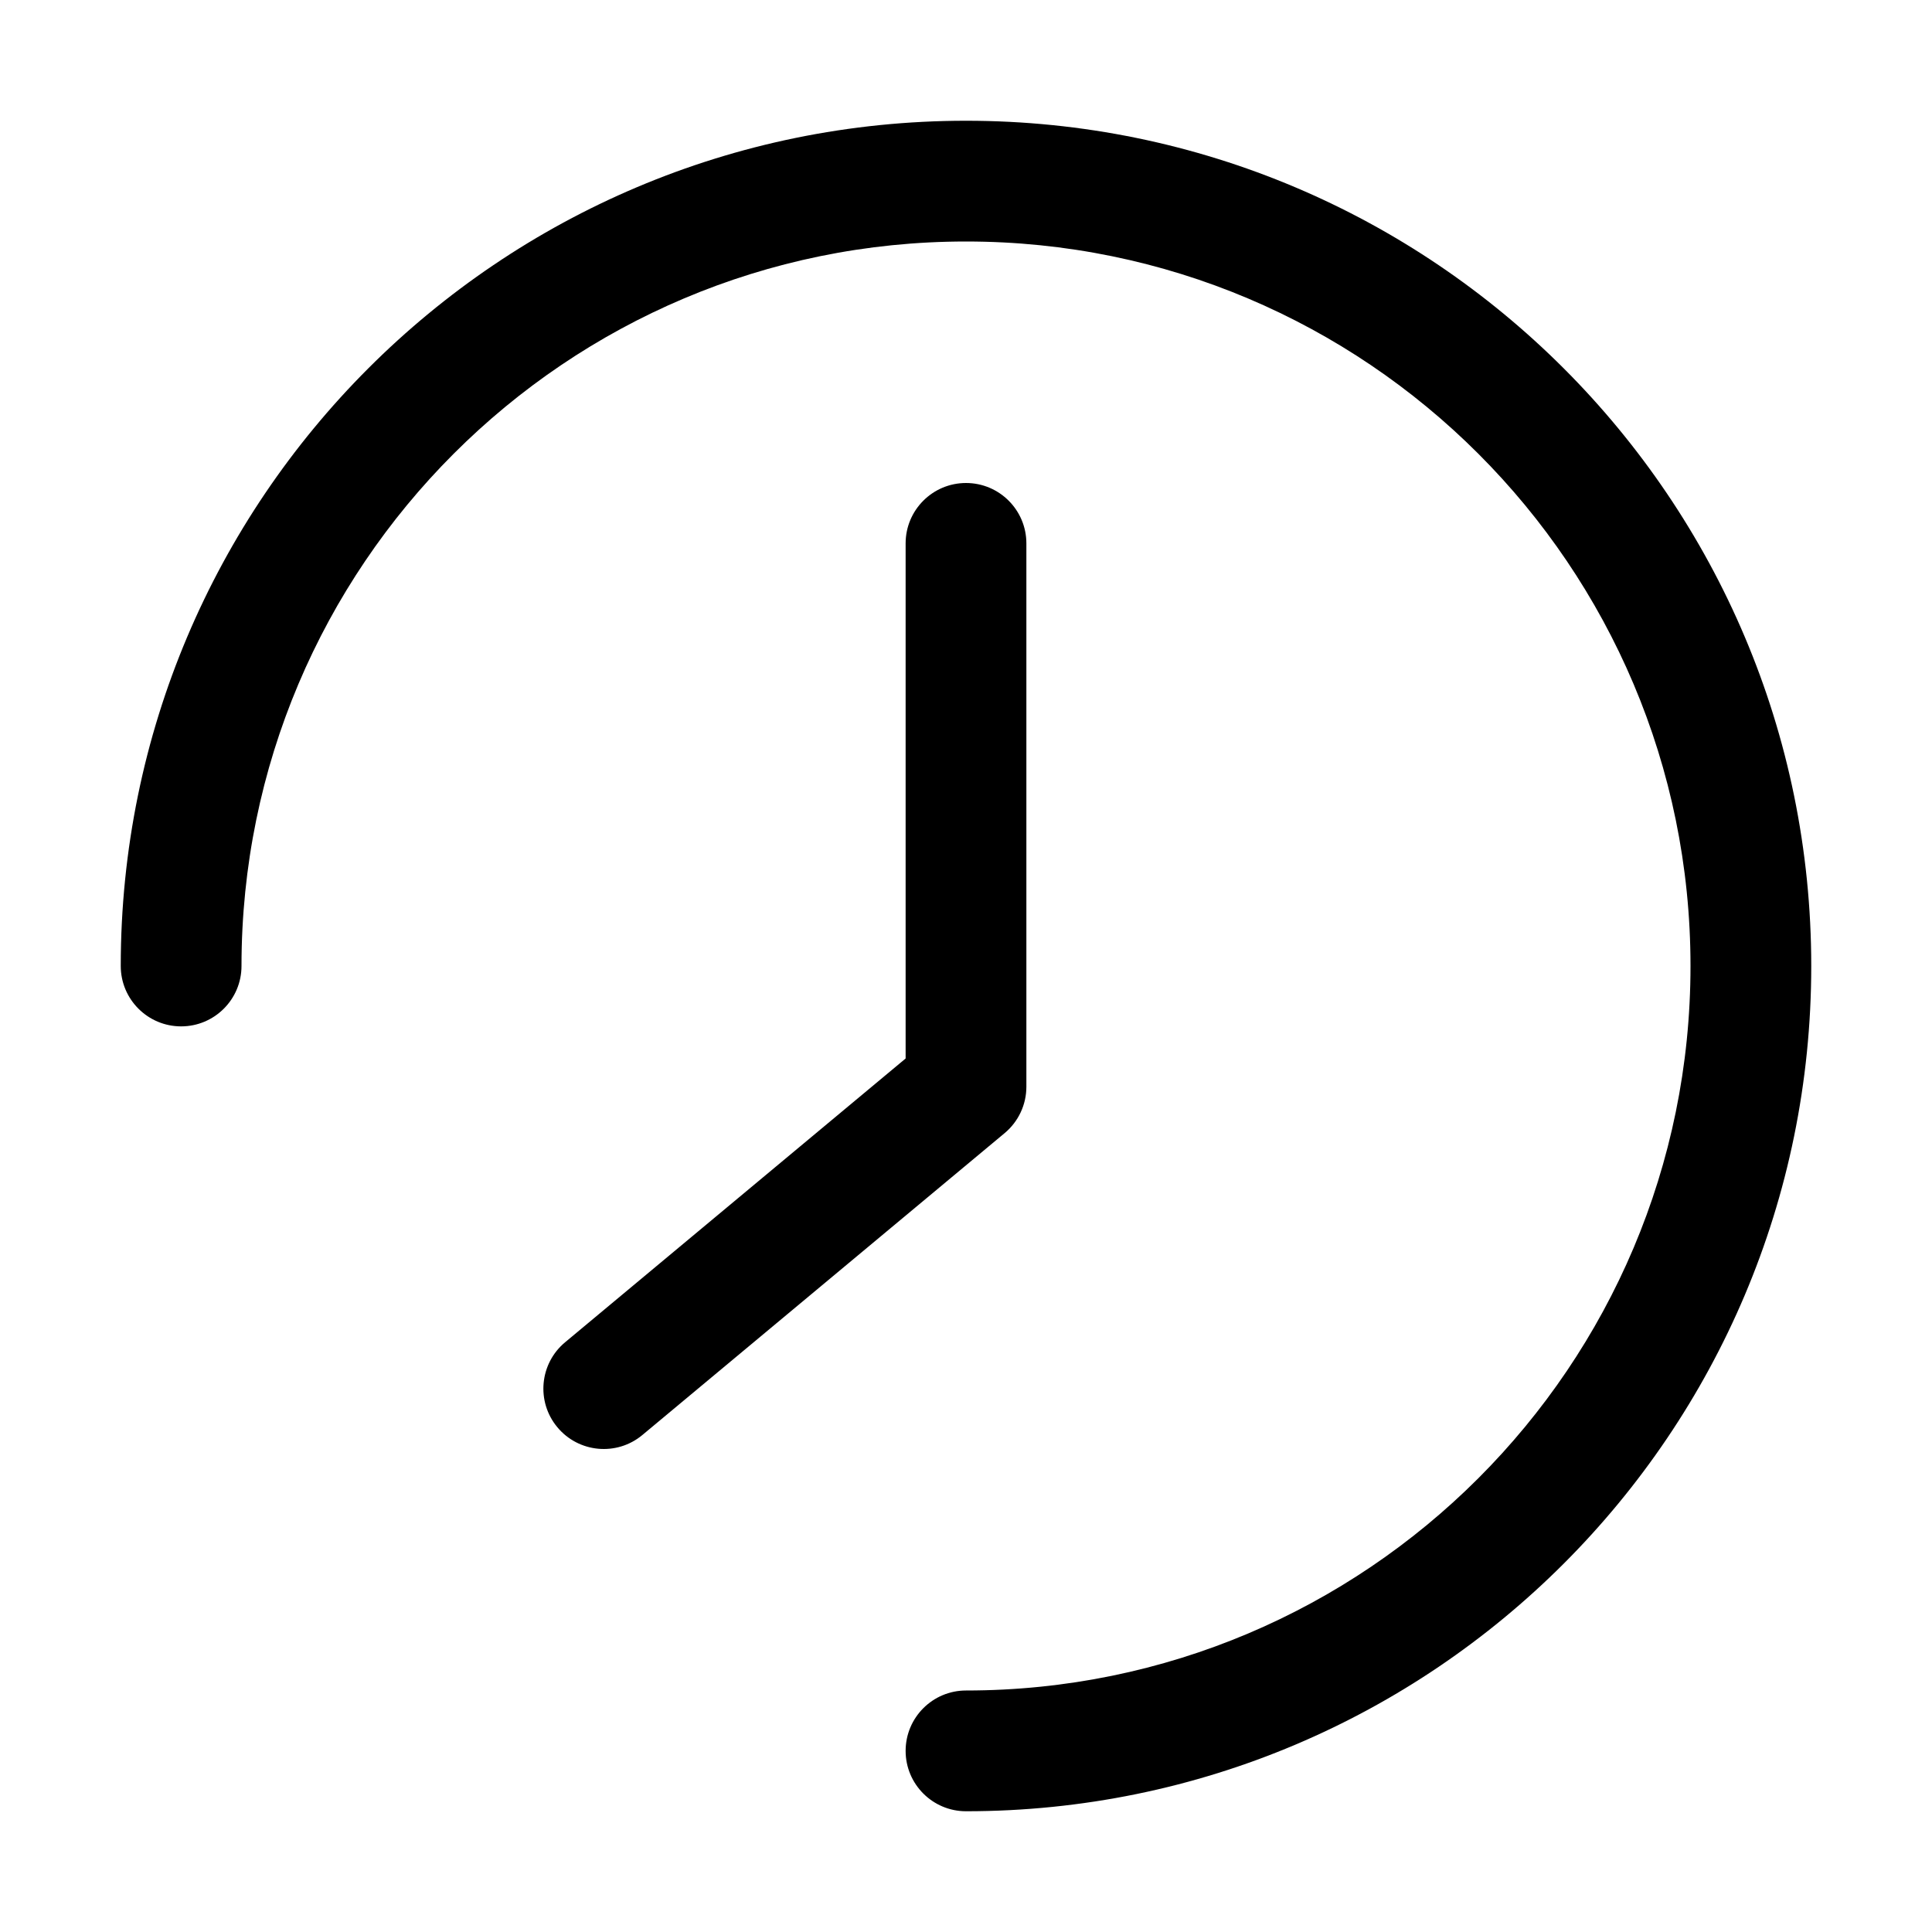 <svg width="32" height="32" viewBox="0 0 32 32" fill="none" xmlns="http://www.w3.org/2000/svg">
<rect width="32" height="32" fill="white"/>
<path d="M16 28C15.448 28 15 28.448 15 29C15 29.552 15.448 30 16 30V28ZM2 16C2 16.552 2.448 17 3 17C3.552 17 4 16.552 4 16H2ZM17 9C17 8.448 16.552 8 16 8C15.448 8 15 8.448 15 9H17ZM16 18L16.64 18.768C16.868 18.578 17 18.297 17 18H16ZM9.36 22.232C8.936 22.585 8.878 23.216 9.232 23.64C9.585 24.064 10.216 24.122 10.64 23.768L9.36 22.232ZM28 16C28 22.627 22.627 28 16 28V30C23.732 30 30 23.732 30 16H28ZM4 16C4 9.373 9.373 4 16 4V2C8.268 2 2 8.268 2 16H4ZM16 4C22.627 4 28 9.373 28 16H30C30 8.268 23.732 2 16 2V4ZM15 9V18H17V9H15ZM15.36 17.232L9.36 22.232L10.64 23.768L16.64 18.768L15.36 17.232Z" fill="black"/>
</svg>
